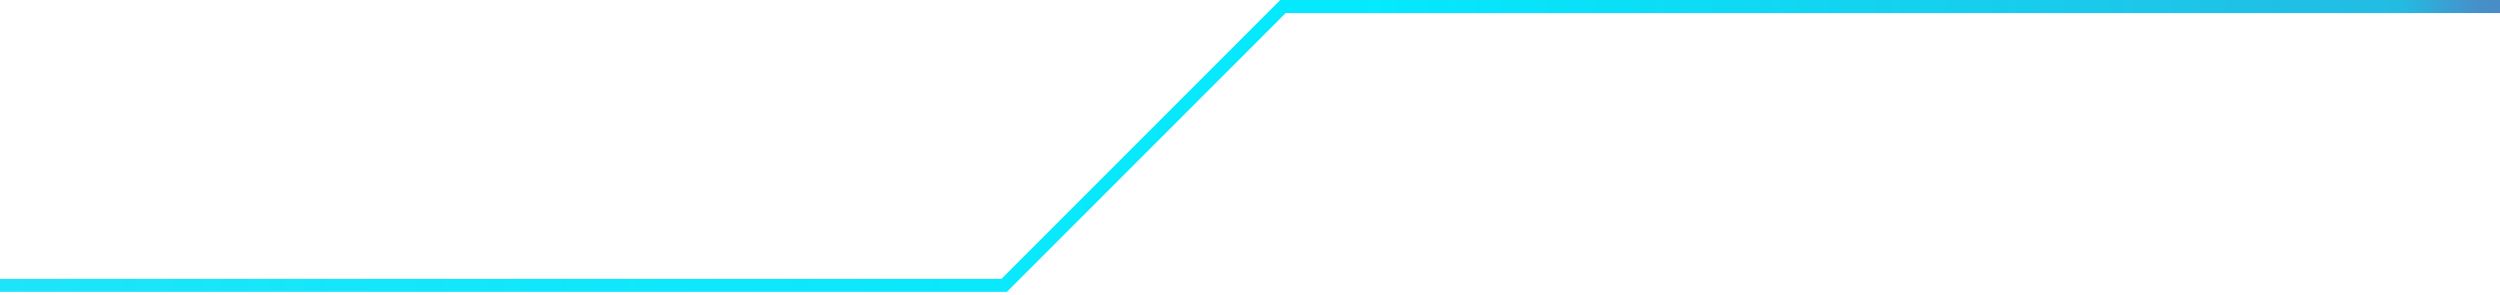 <svg width="288" height="34" viewBox="0 0 288 34" fill="none" xmlns="http://www.w3.org/2000/svg">
<path d="M0 32.875H115.679L147.802 0.752H288" stroke="url(#paint0_linear_25_3162)" stroke-width="1.5" stroke-miterlimit="10"/>
<defs>
<linearGradient id="paint0_linear_25_3162" x1="-548.703" y1="16.814" x2="293.367" y2="16.814" gradientUnits="userSpaceOnUse">
<stop stop-color="#5082C2" stop-opacity="0"/>
<stop offset="0.04" stop-color="#498AC6" stop-opacity="0.08"/>
<stop offset="0.14" stop-color="#38A0D3" stop-opacity="0.29"/>
<stop offset="0.25" stop-color="#29B4DF" stop-opacity="0.48"/>
<stop offset="0.36" stop-color="#1CC5E9" stop-opacity="0.64"/>
<stop offset="0.48" stop-color="#12D2F1" stop-opacity="0.77"/>
<stop offset="0.59" stop-color="#0ADDF7" stop-opacity="0.87"/>
<stop offset="0.71" stop-color="#04E5FB" stop-opacity="0.94"/>
<stop offset="0.84" stop-color="#01E9FE" stop-opacity="0.99"/>
<stop offset="0.98" stop-color="#24BBE3"/>
<stop offset="0.99" stop-color="#4591CA"/>
<stop offset="1" stop-color="#5083C2"/>
</linearGradient>
</defs>
</svg>
